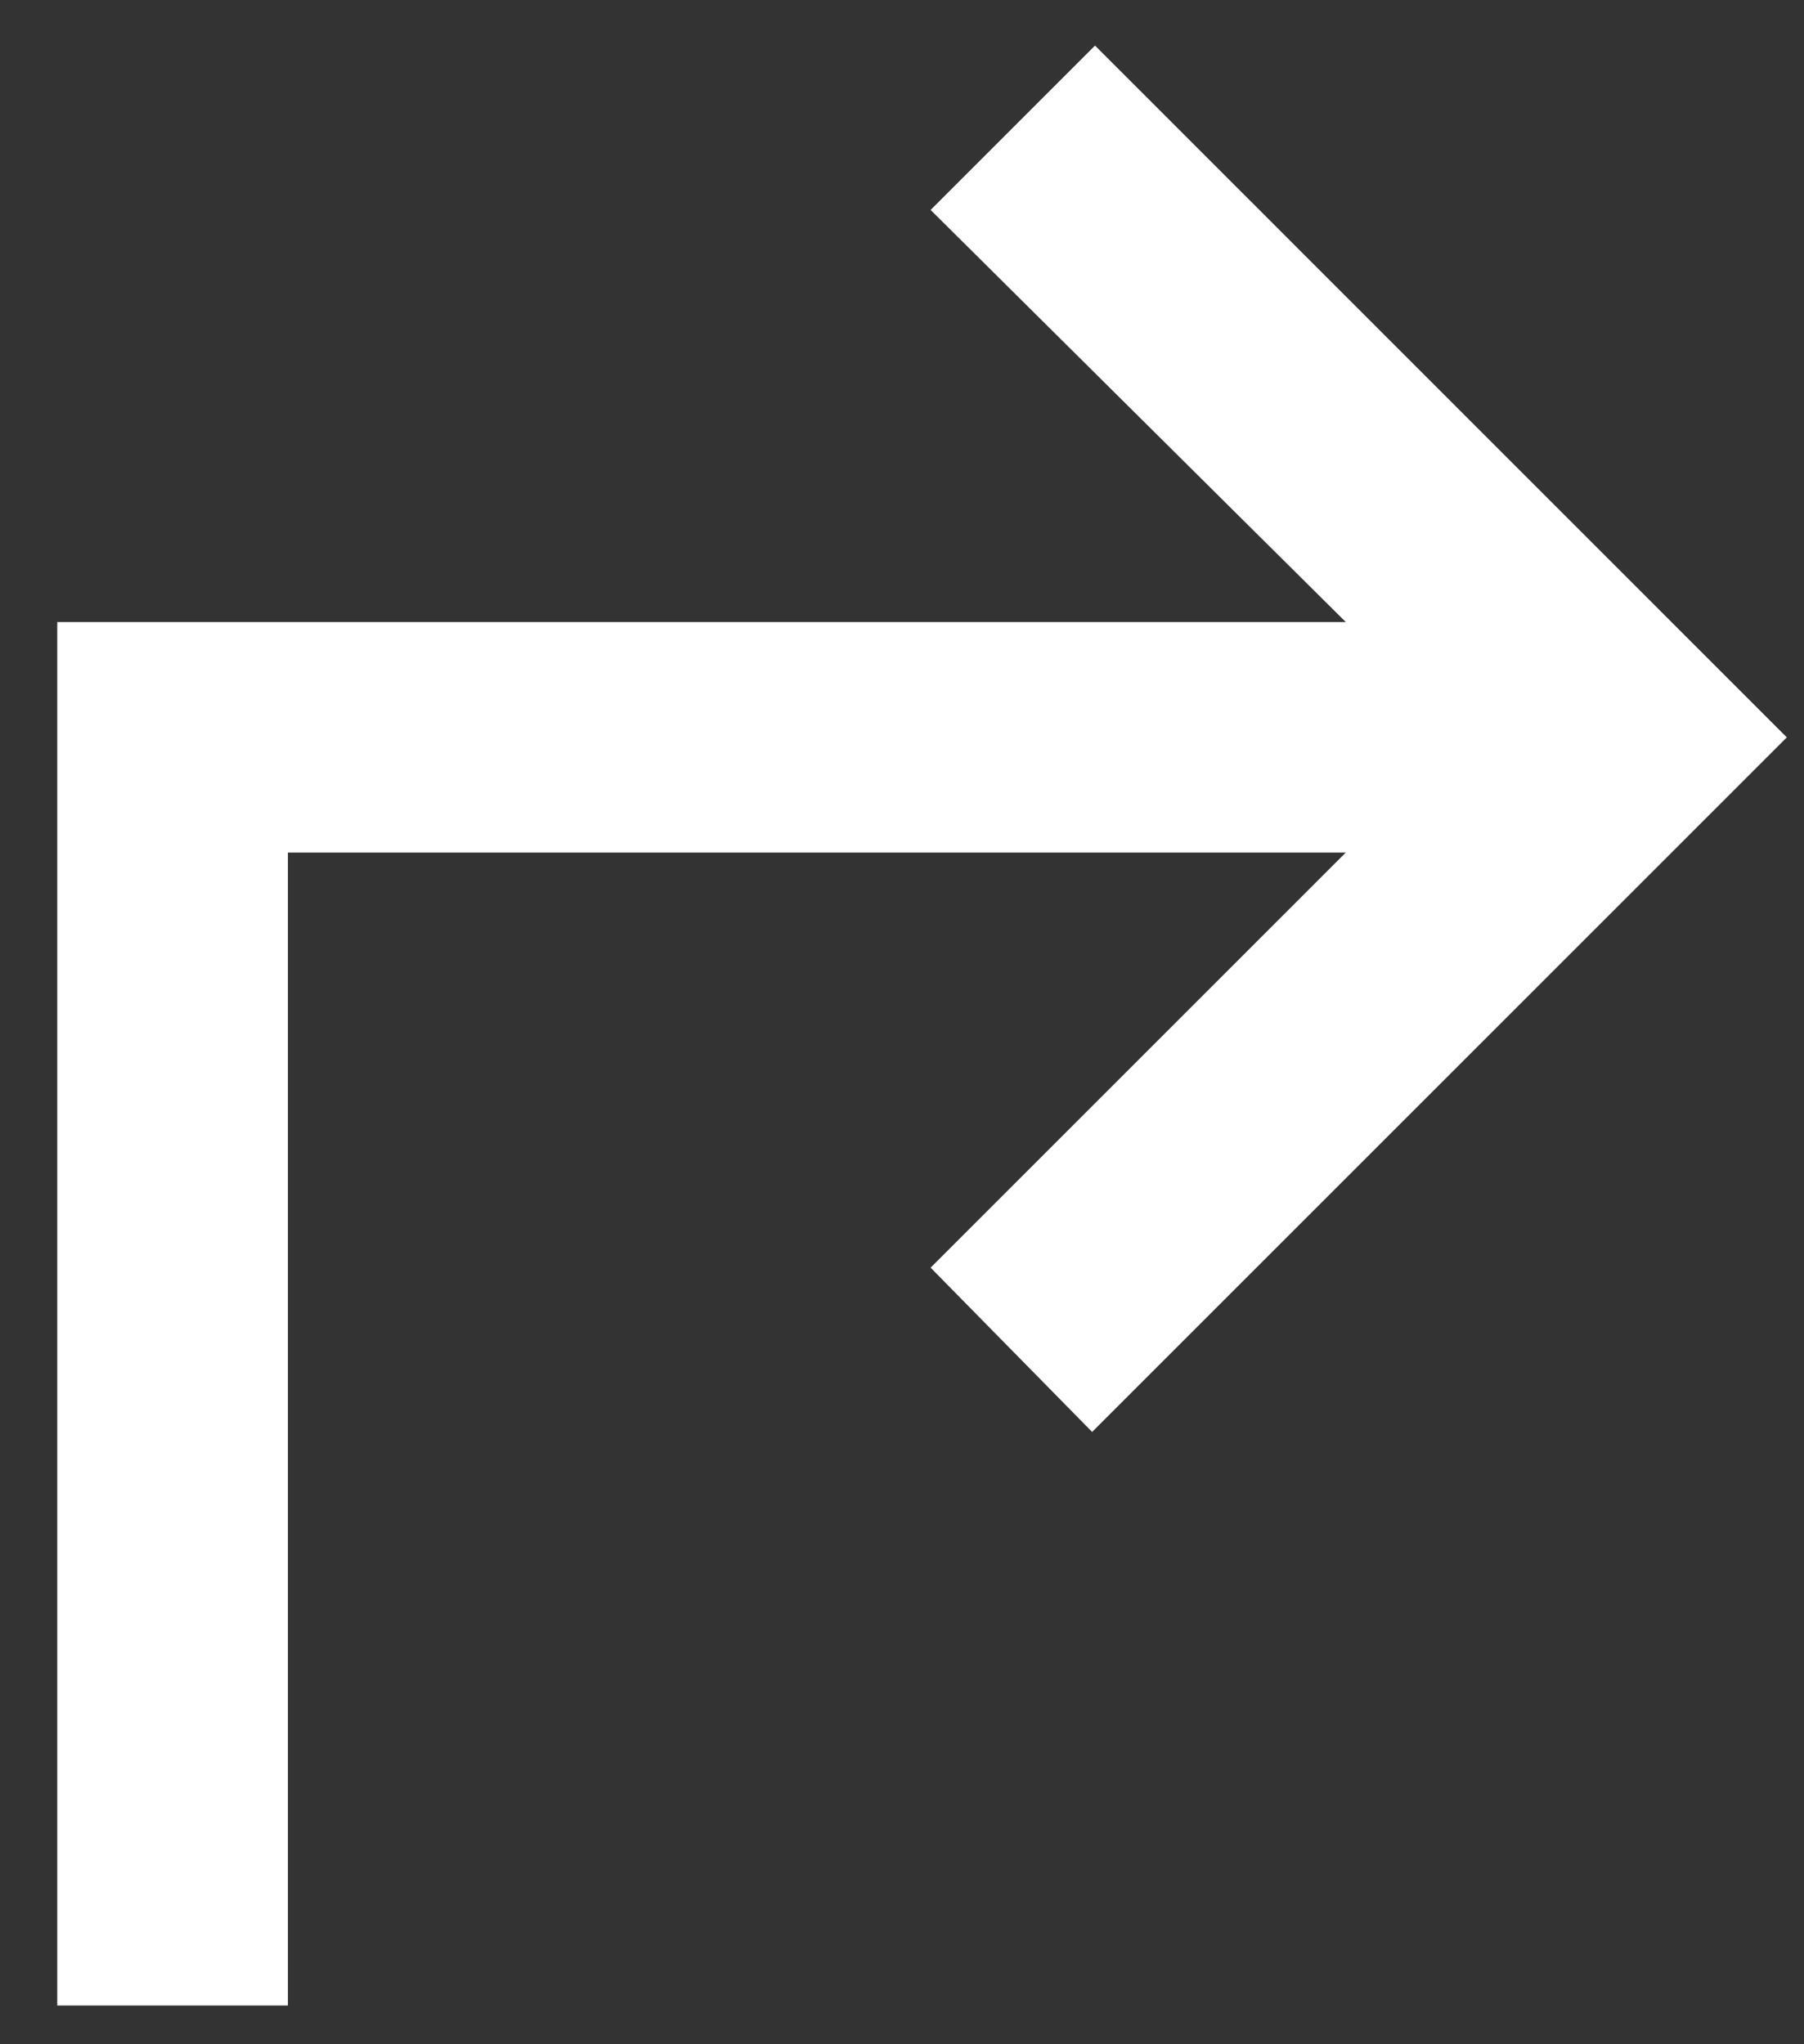 <svg width="15" height="17" viewBox="0 0 15 17" fill="none" xmlns="http://www.w3.org/2000/svg">
<rect x="0" y="0" width="15" height="17" fill="#333333" stroke="none"/>
<path id="arrow_top_right" d="M0.476 16.678V5.173H11.19L7.738 1.746L9.105 0.379L14.857 6.132L9.081 11.908L7.738 10.542L11.19 7.09H2.394V16.678H0.476Z" fill="white"/>
</svg>
